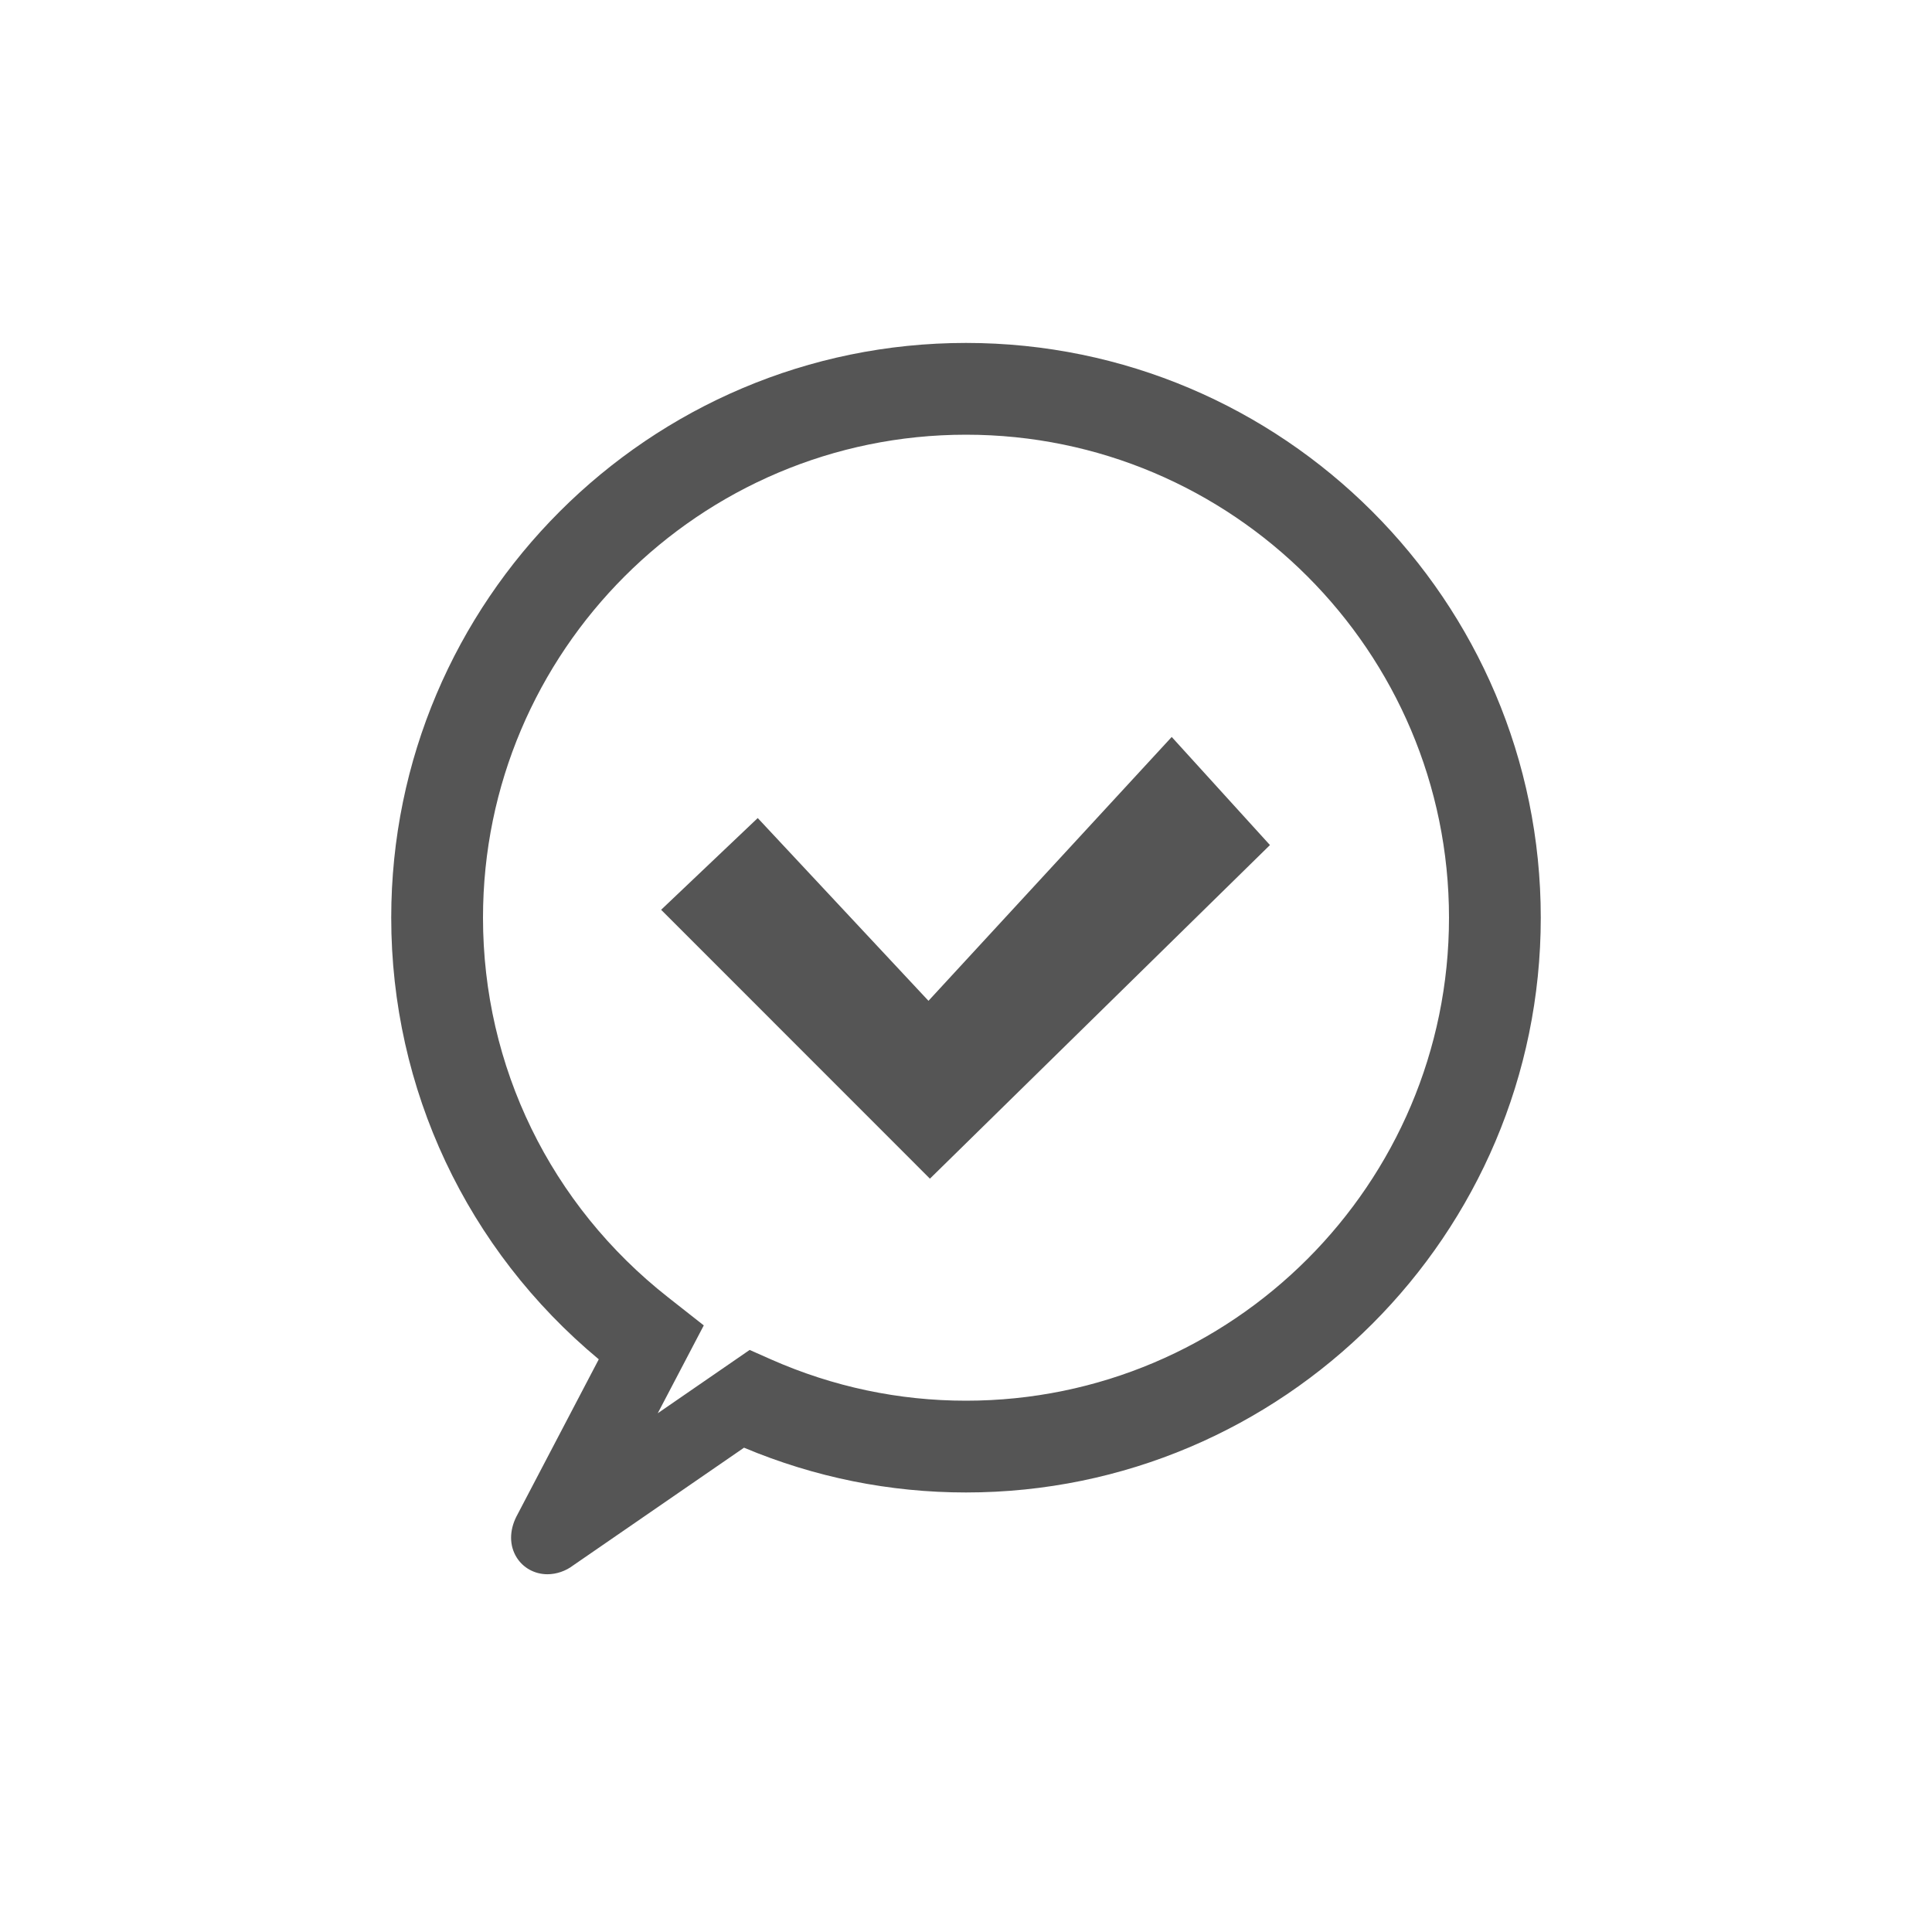 <?xml version="1.0" encoding="utf-8"?>
<!-- Generator: Adobe Illustrator 17.0.0, SVG Export Plug-In . SVG Version: 6.00 Build 0)  -->
<!DOCTYPE svg PUBLIC "-//W3C//DTD SVG 1.1//EN" "http://www.w3.org/Graphics/SVG/1.1/DTD/svg11.dtd">
<svg version="1.1" id="레이어_1" xmlns:svg="http://www.w3.org/2000/svg"
	 xmlns="http://www.w3.org/2000/svg" xmlns:xlink="http://www.w3.org/1999/xlink" x="0px" y="0px" width="40px" height="40px"
	 viewBox="0 0 40 40" enable-background="new 0 0 40 40" xml:space="preserve">
<polygon fill="#555555" points="13.688,18.836 15.688,16.937 19.223,20.721 24.259,15.258 26.293,17.496 19.253,24.403 "/>
<path fill="#555555" d="M20,7.1C13.438,7.1,8.1,12.438,8.1,19c0,3.547,1.564,6.87,4.297,9.143L10.691,31.4
	c-0.147,0.292-0.146,0.599,0.003,0.841c0.135,0.22,0.375,0.352,0.64,0.352c0.188,0,0.381-0.067,0.533-0.183l3.537-2.437
	C16.871,30.588,18.417,30.9,20,30.9c6.562,0,11.9-5.339,11.9-11.9C31.9,12.438,26.562,7.1,20,7.1z M20,29
	c-1.393,0-2.75-0.287-4.035-0.854l-0.444-0.197l-1.903,1.311l0.953-1.819l-0.74-0.582C11.396,24.944,10,22.08,10,19
	c0-5.514,4.486-10,10-10s10,4.486,10,10S25.514,29,20,29z"/>
</svg>
